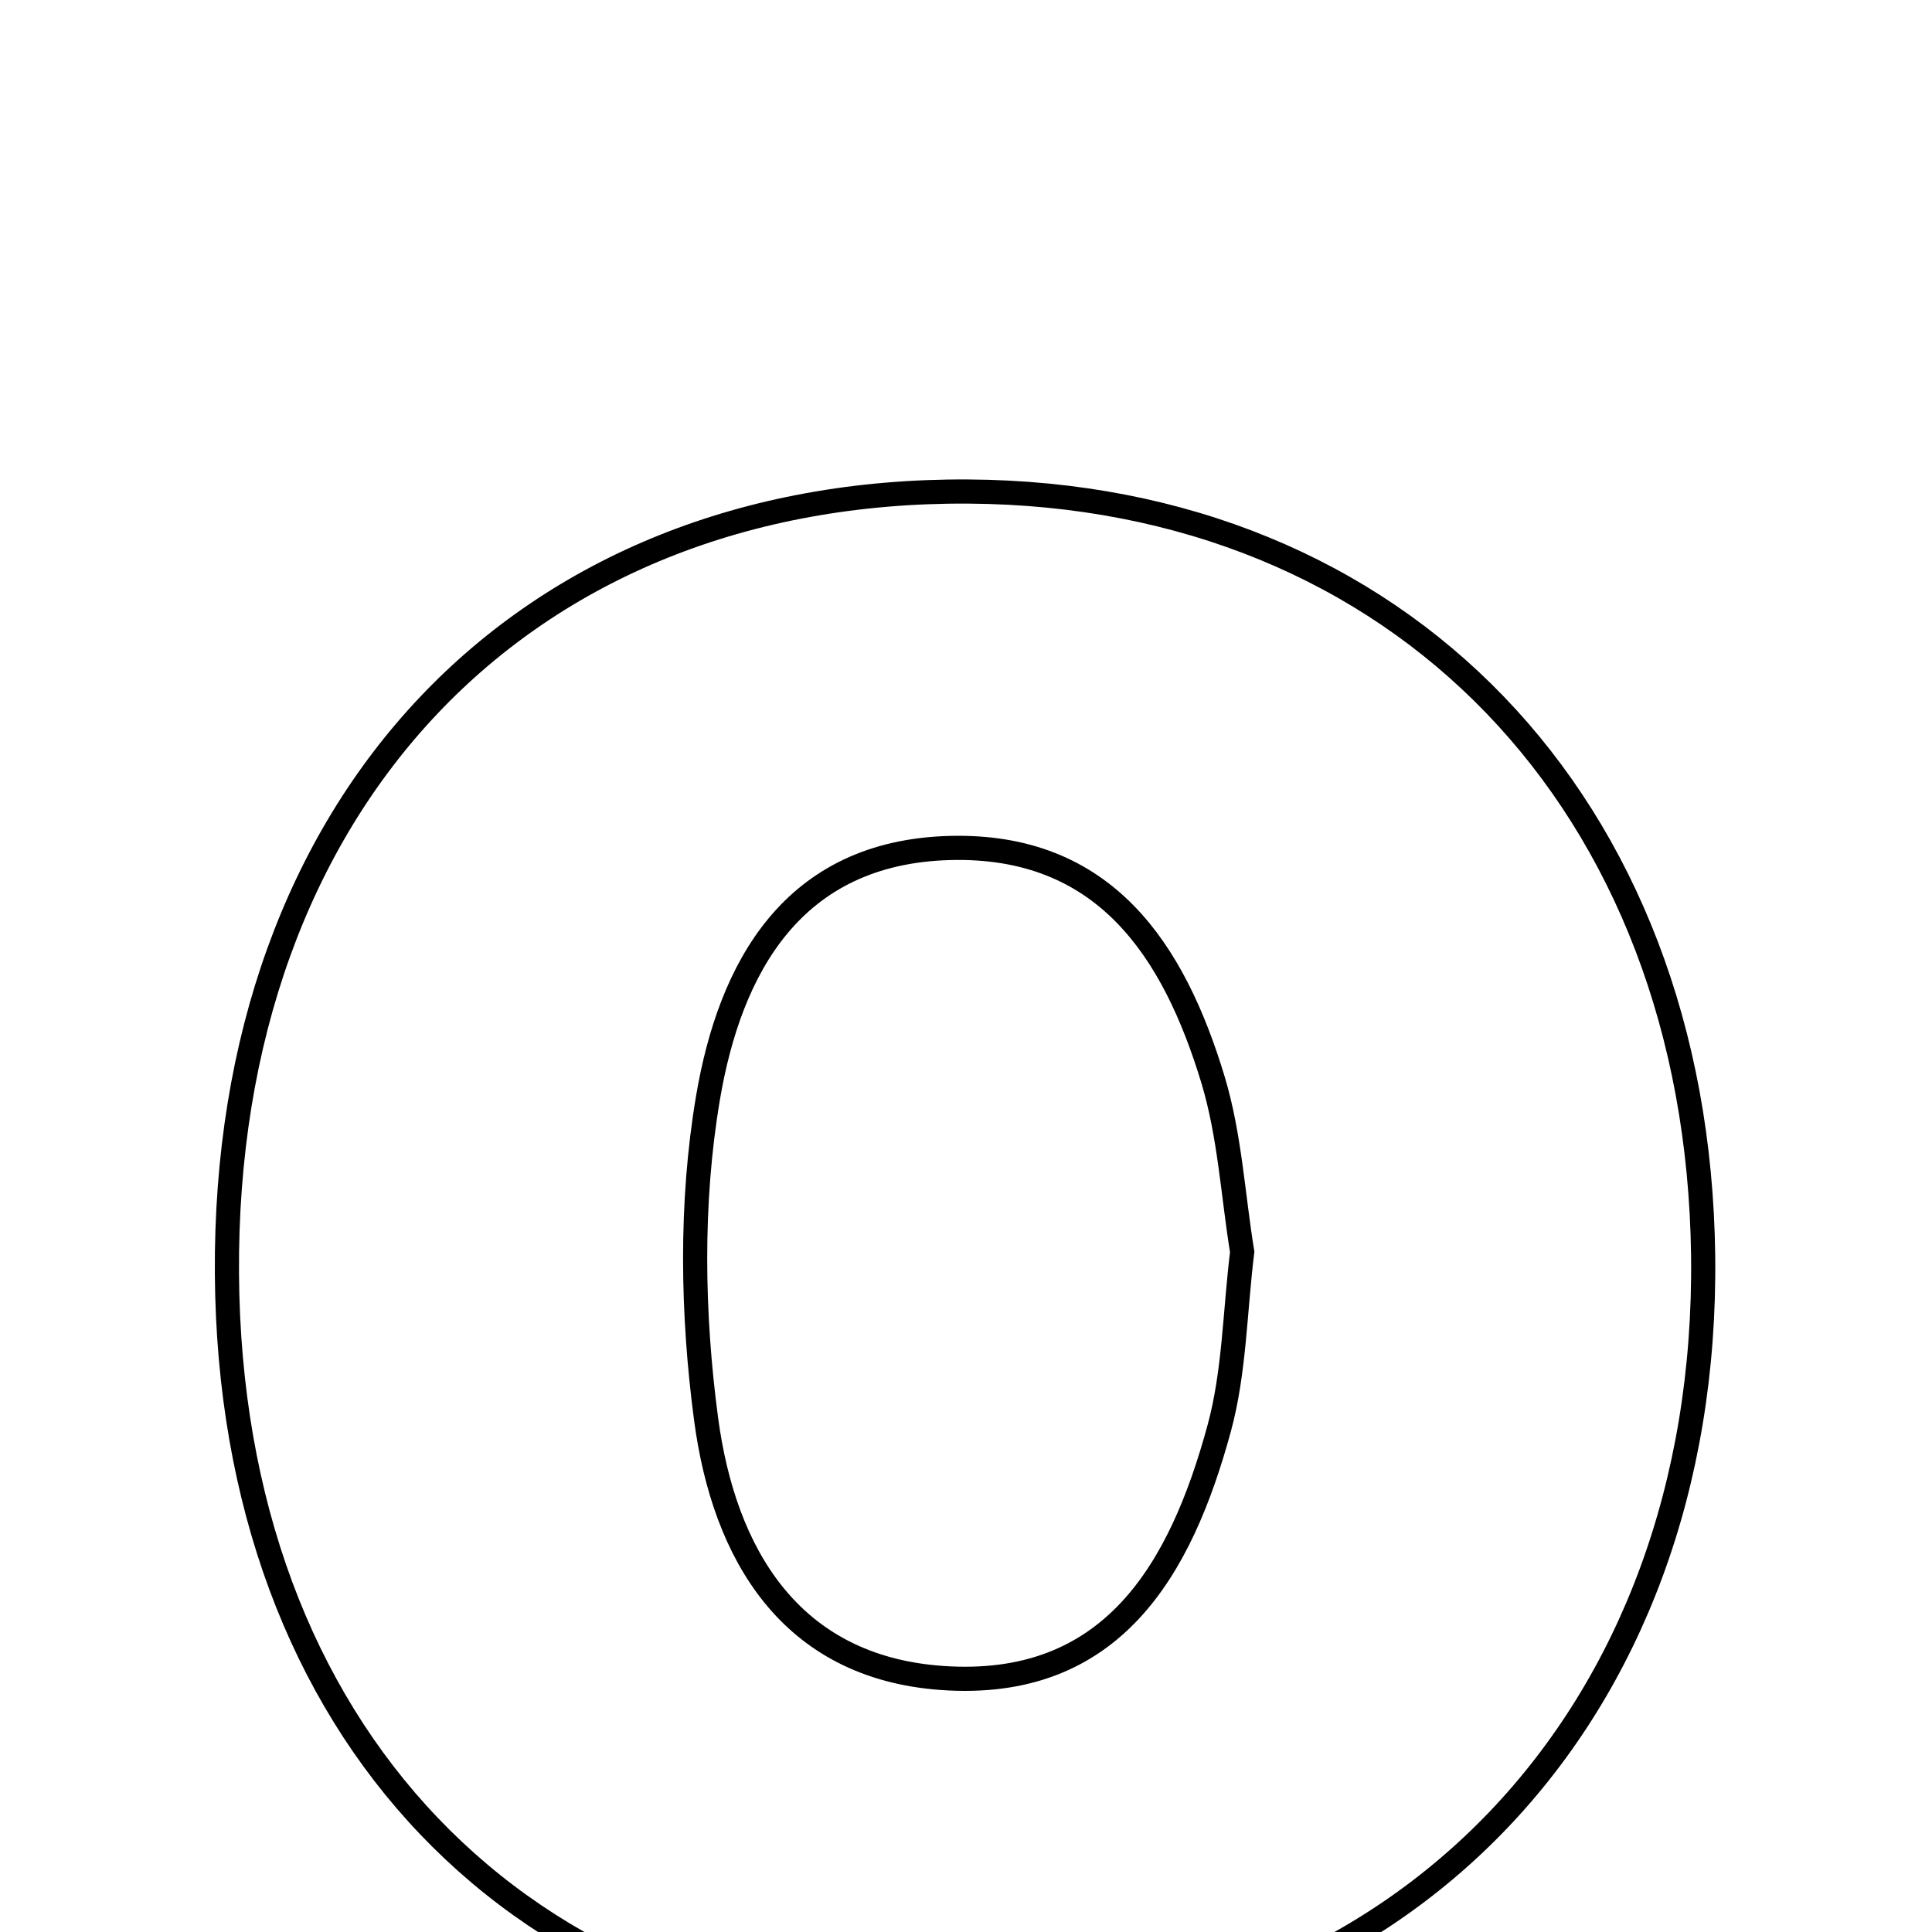 <svg xmlns="http://www.w3.org/2000/svg" viewBox="0.0 0.0 24.0 24.0" height="200px" width="200px"><path fill="none" stroke="black" stroke-width=".3" stroke-opacity="1.0"  filling="0" d="M12.026 6.106 C17.386 6.138 21.087 9.986 21.157 15.597 C21.228 21.323 17.392 25.336 11.875 25.306 C6.458 25.276 2.858 21.508 2.819 15.826 C2.779 9.978 6.478 6.074 12.026 6.106"></path>
<path fill="none" stroke="black" stroke-width=".3" stroke-opacity="1.0"  filling="0" d="M11.799 10.534 C13.723 10.483 14.581 11.802 15.069 13.415 C15.277 14.105 15.316 14.846 15.431 15.552 C15.339 16.301 15.335 17.046 15.146 17.741 C14.669 19.494 13.818 20.997 11.696 20.844 C9.807 20.708 8.994 19.293 8.772 17.633 C8.597 16.323 8.575 14.941 8.794 13.643 C9.067 12.023 9.844 10.586 11.799 10.534"></path></svg>